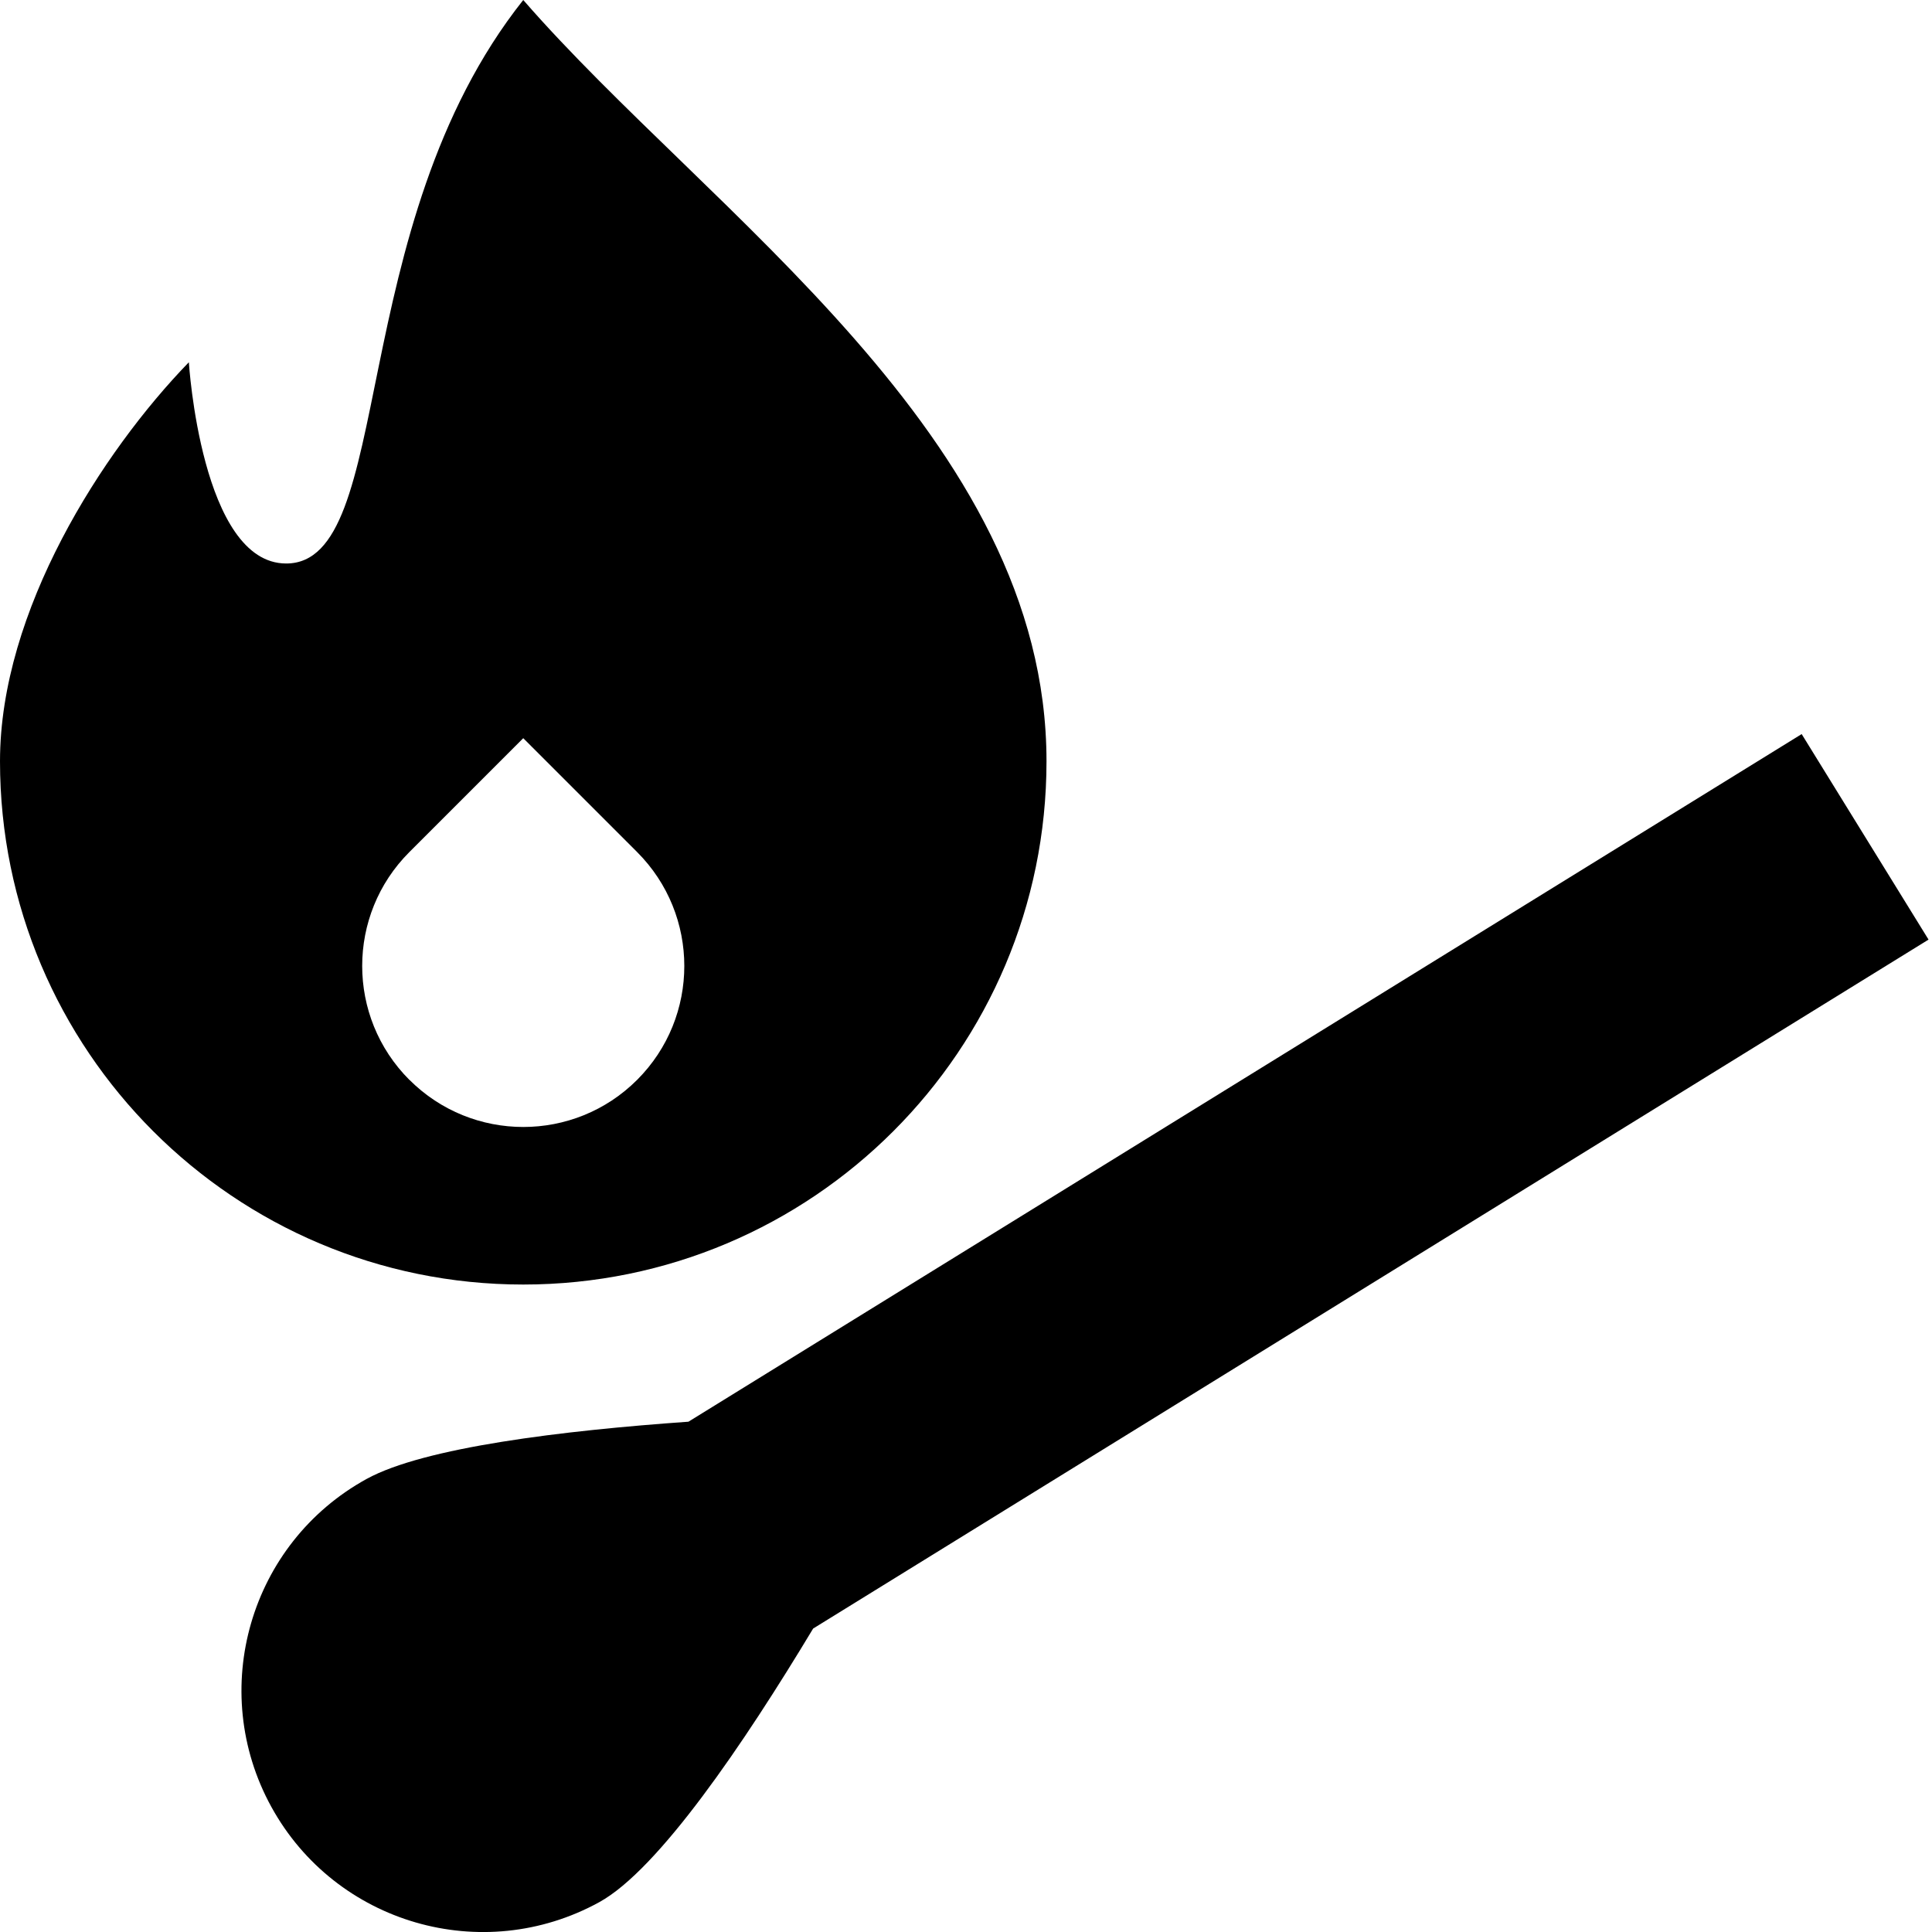 <?xml version="1.0" encoding="UTF-8"?>
<svg xmlns="http://www.w3.org/2000/svg" id="Layer_1" data-name="Layer 1" viewBox="0 0 24 24">
  <path d="m13,9.457c0-4.034-4.192-6.804-6.5-9.457-2.231,2.808-1.576,7-2.945,7-1.055,0-1.209-2.5-1.209-2.5-1.078,1.112-2.346,3.088-2.346,4.957,0,3.59,2.91,6.5,6.5,6.5s6.5-2.91,6.5-6.5Zm-7.915,3.957c-.781-.782-.781-2.048,0-2.829l1.415-1.415,1.415,1.415h0c.781.782.781,2.048,0,2.829-.781.781-2.048.781-2.829,0Zm5.017,6.815c-.865,1.438-1.922,2.995-2.657,3.4-1.452.798-3.276.268-4.074-1.183-.798-1.452-.268-3.276,1.183-4.074.715-.393,2.436-.601,3.998-.711l13.829-8.542,1.576,2.553-13.855,8.558Z"/>
</svg>
